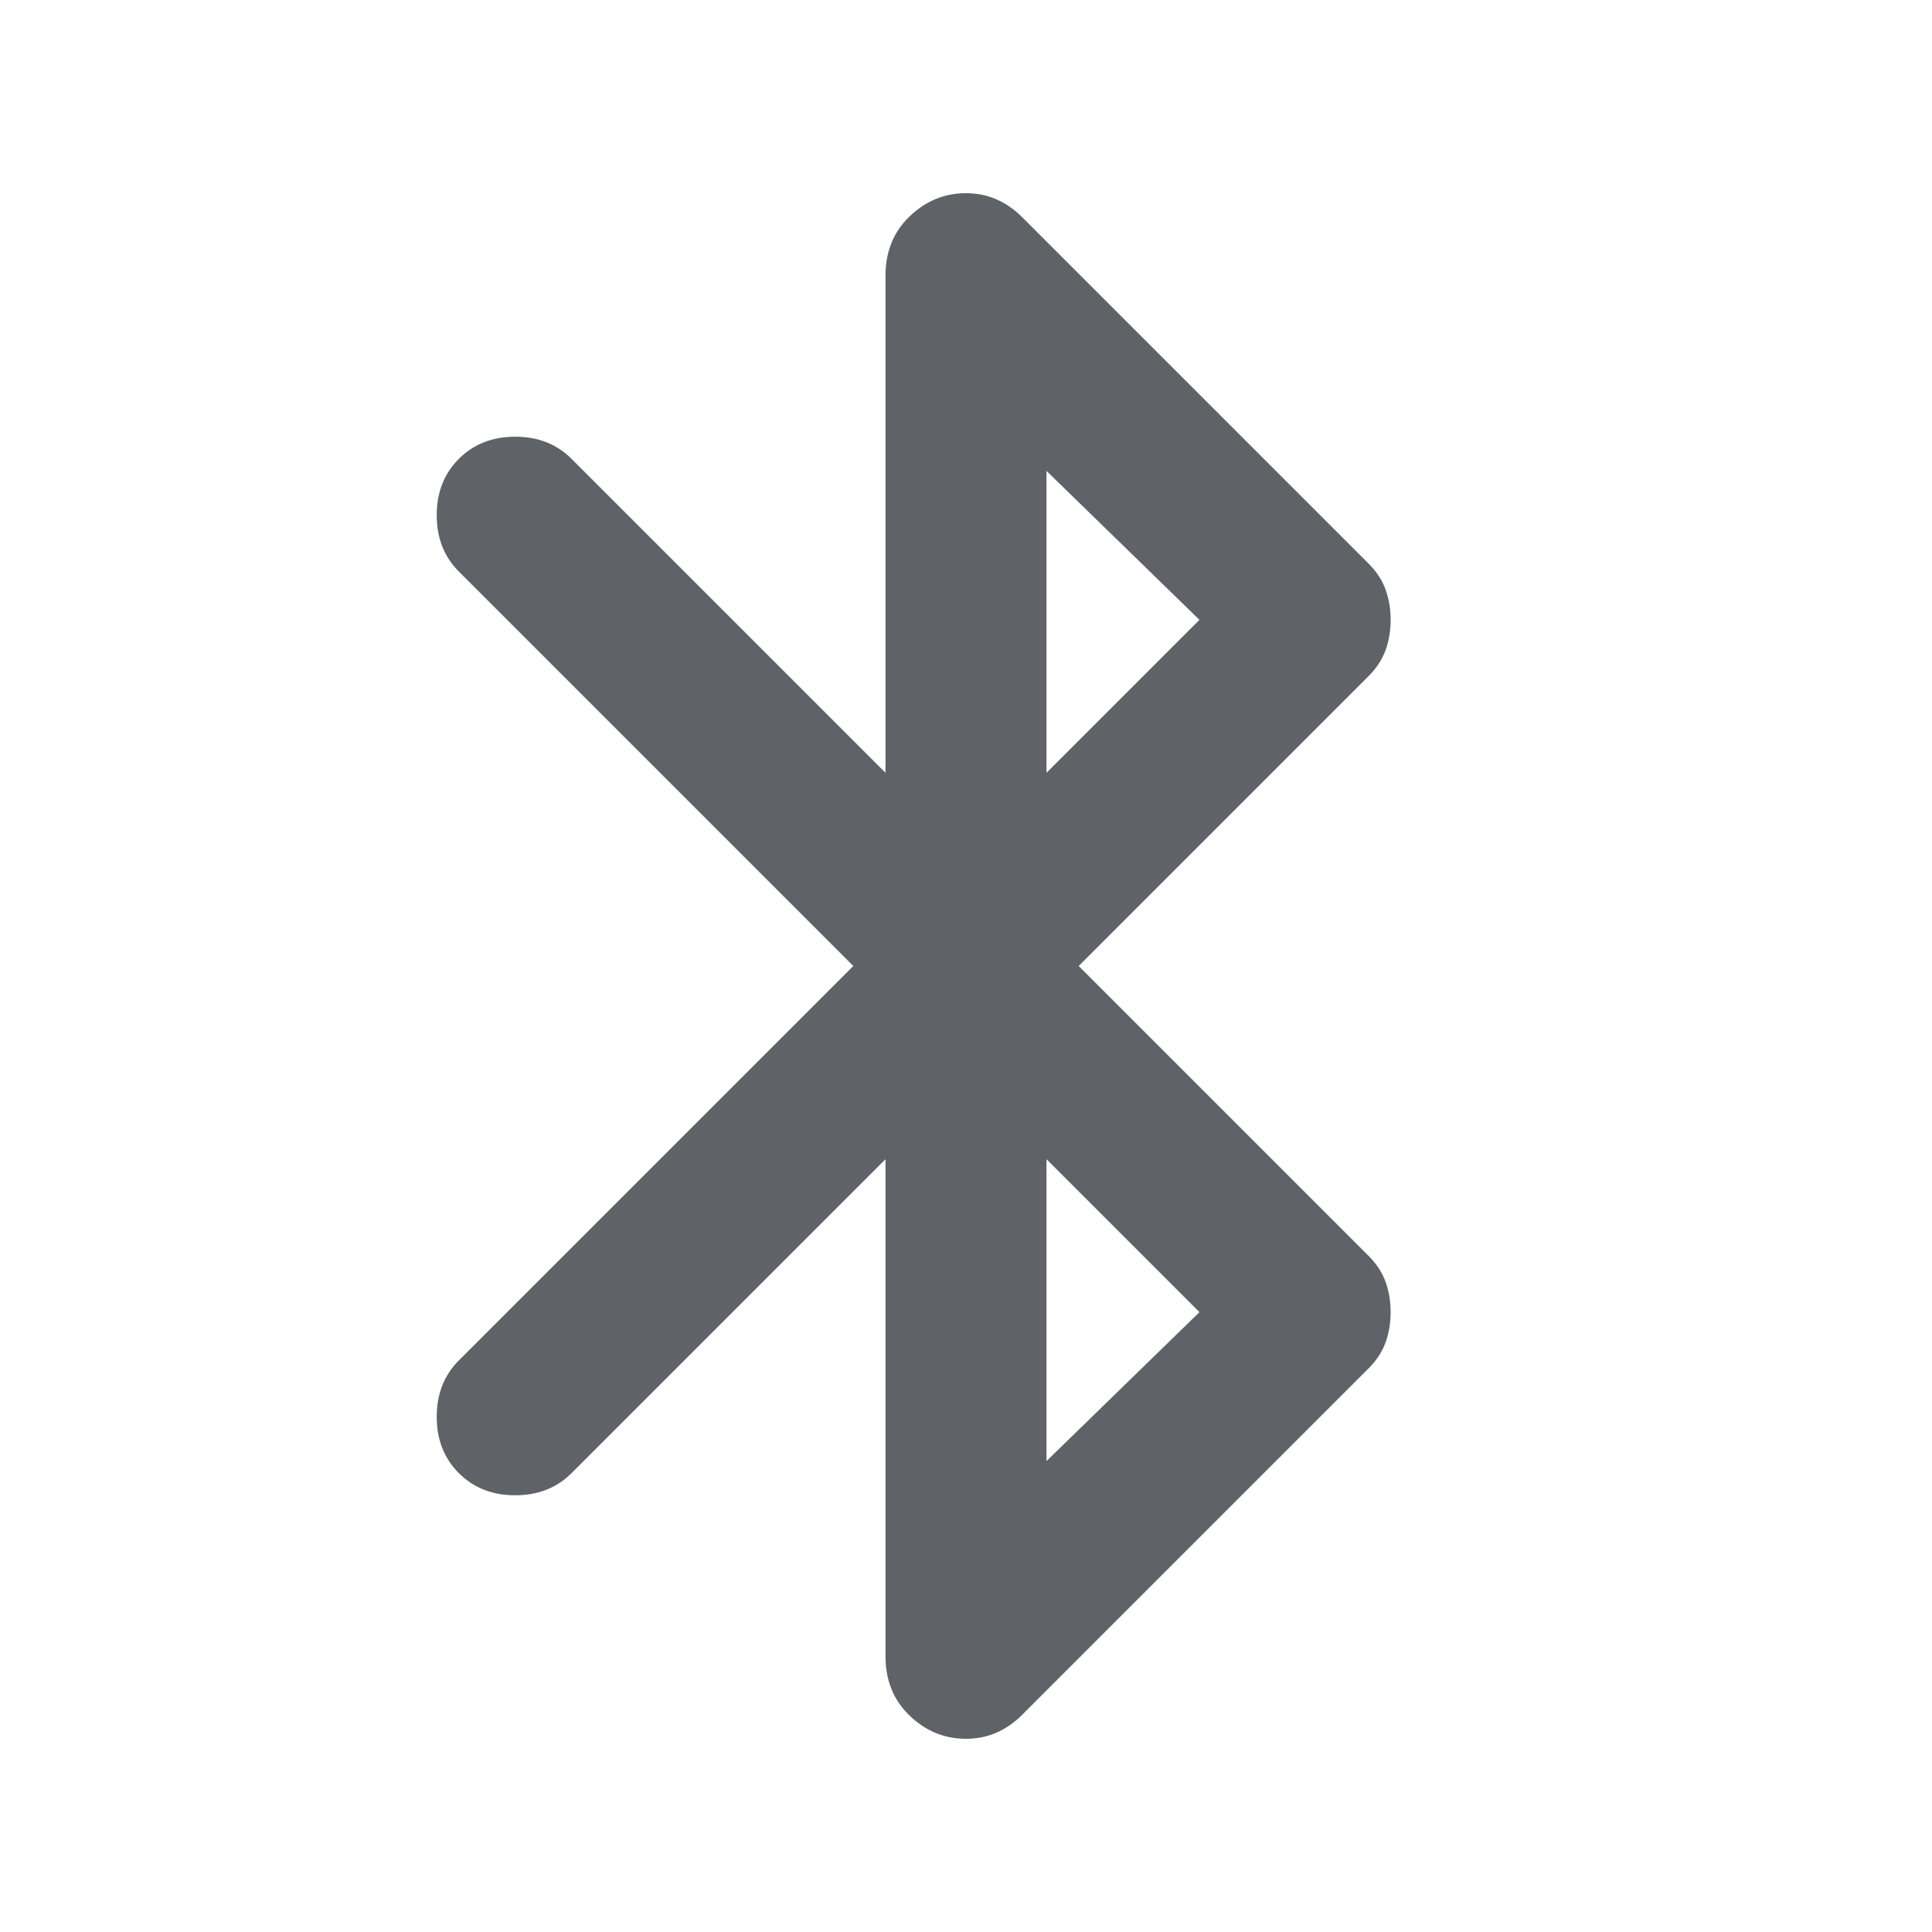 <svg xmlns="http://www.w3.org/2000/svg" height="24px" viewBox="0 -960 960 960" width="24px" fill="#5f6368"><path d="M440-137v-247L284-228q-11 11-28 11t-28-11q-11-11-11-28t11-28l196-196-196-196q-11-11-11-28t11-28q11-11 28-11t28 11l156 156v-247q0-18 12-29.5t28-11.5q8 0 15 3t13 9l172 172q6 6 8.5 13t2.5 15q0 8-2.5 15t-8.5 13L536-480l144 144q6 6 8.5 13t2.5 15q0 8-2.5 15t-8.5 13L508-108q-6 6-13 9t-15 3q-16 0-28-11.5T440-137Zm80-439 76-76-76-74v150Zm0 342 76-74-76-76v150Z"/></svg>